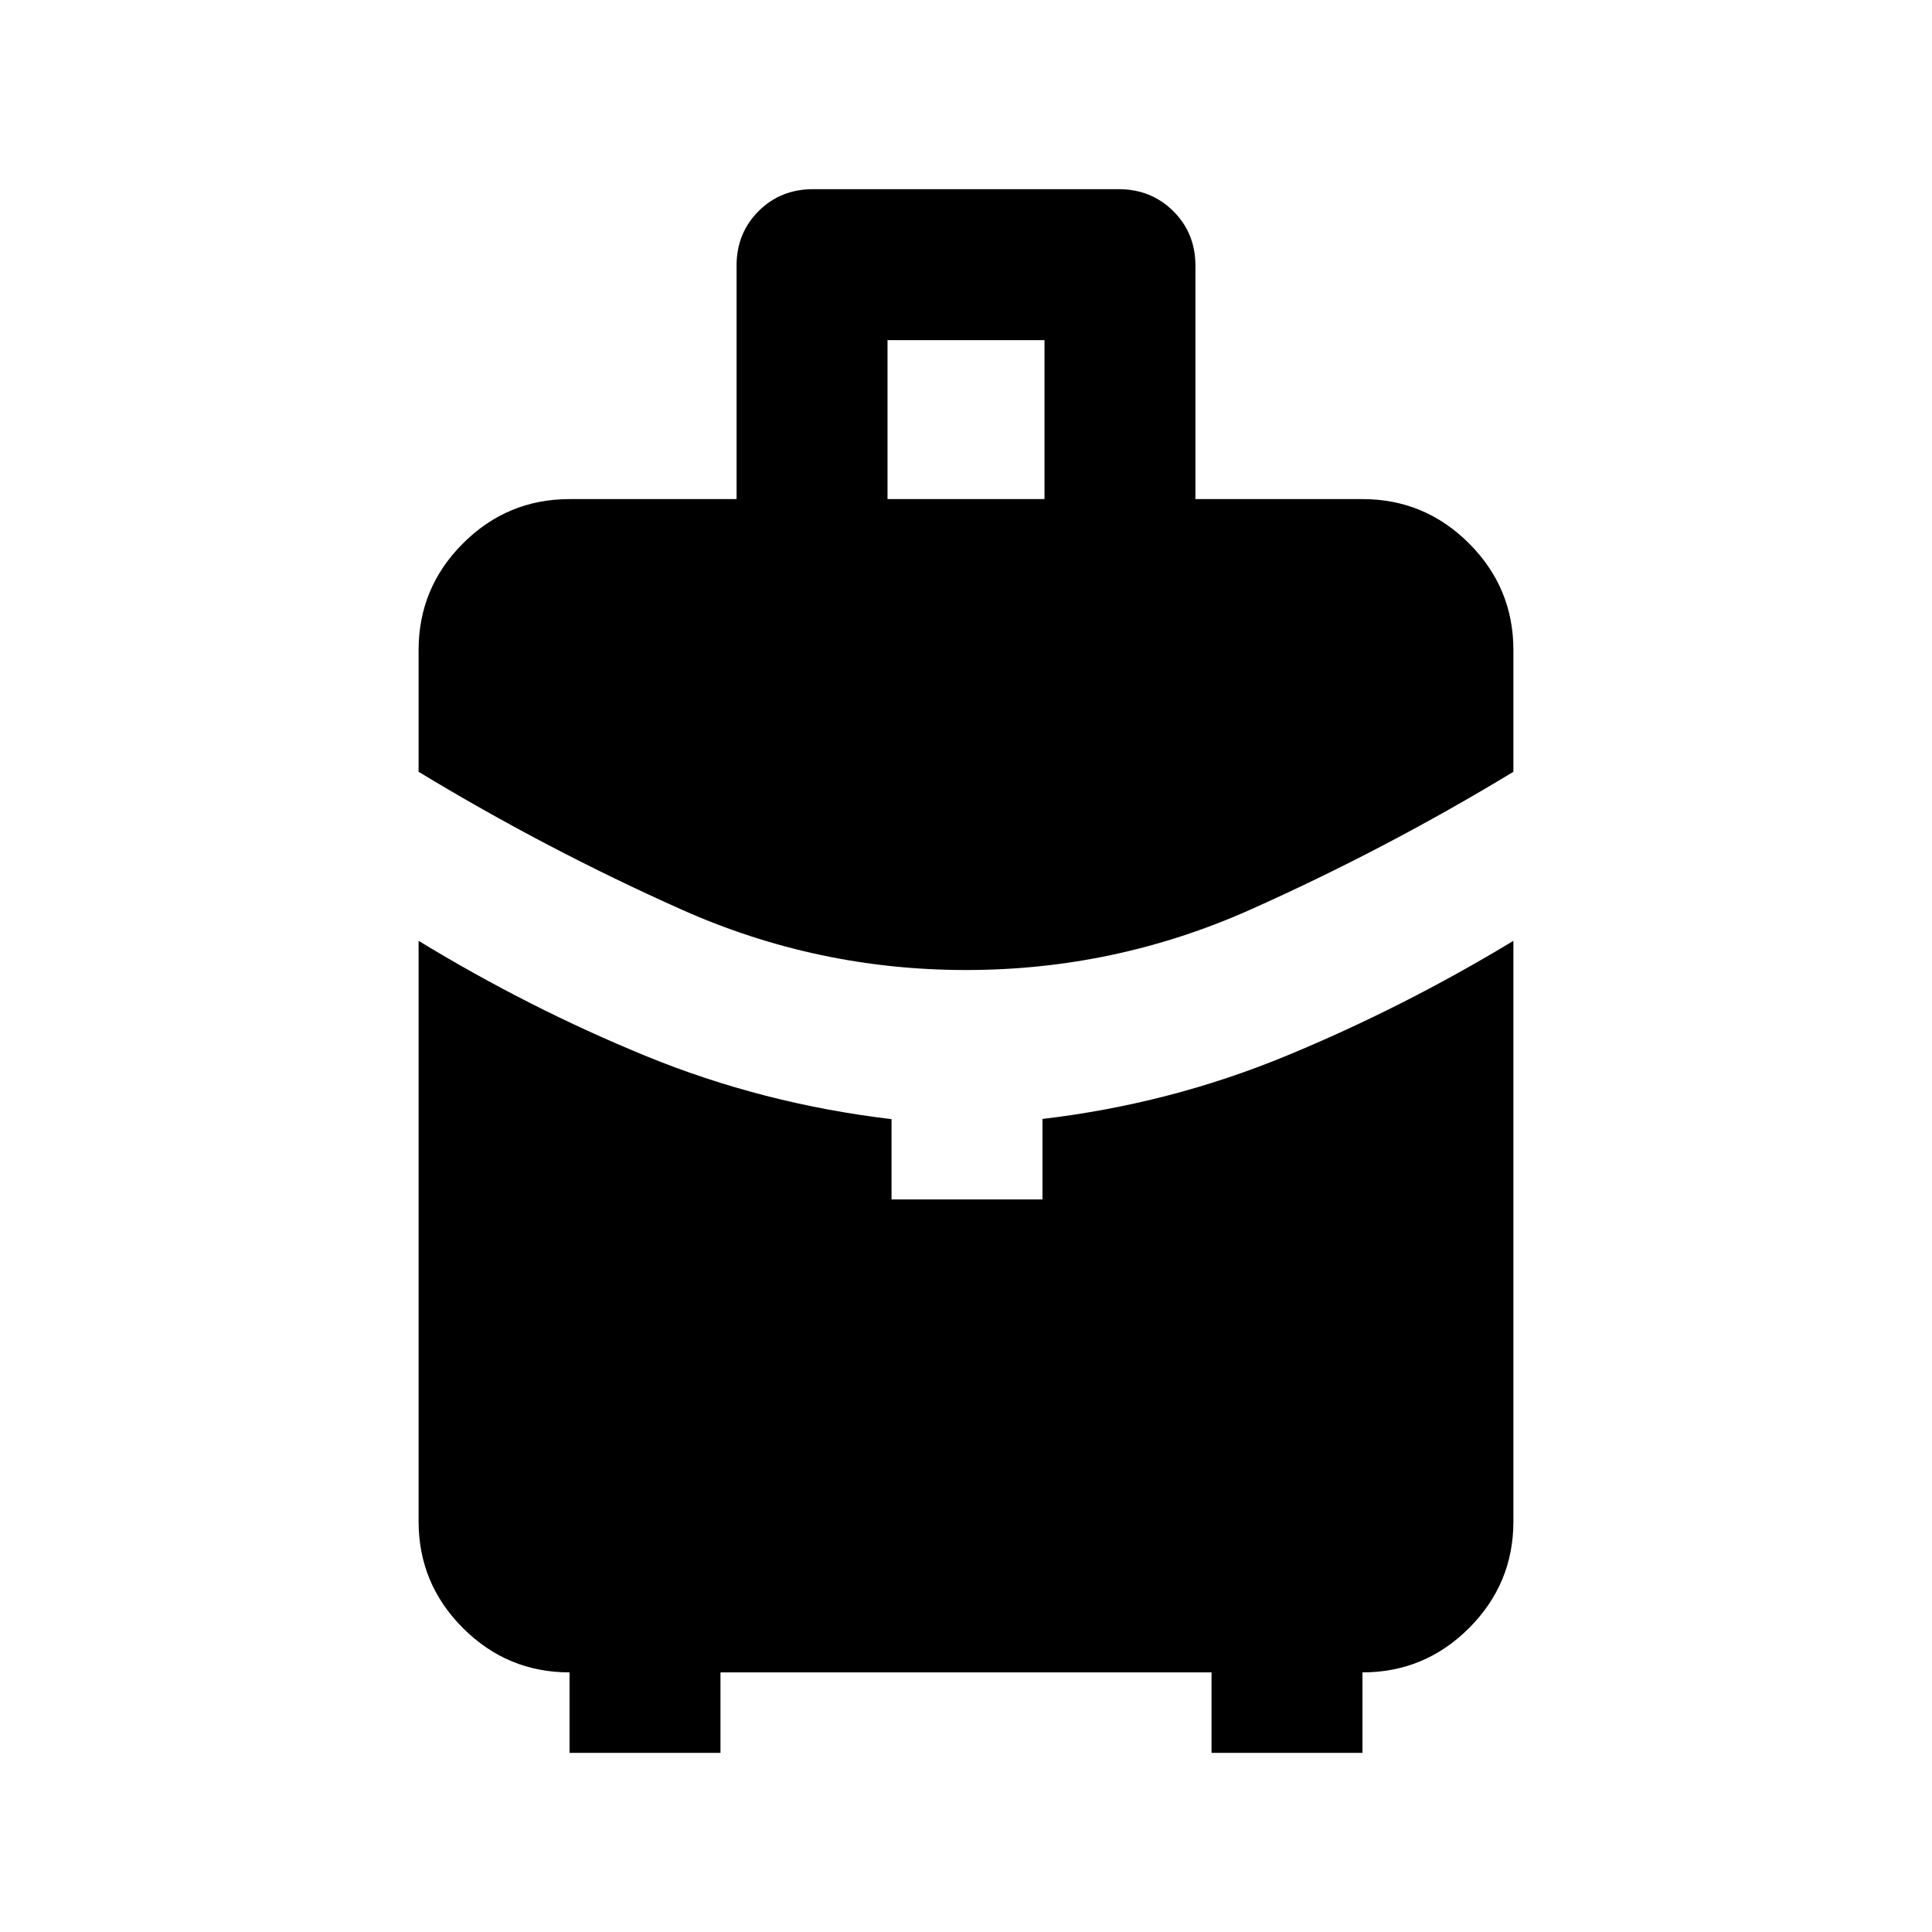 <svg xmlns="http://www.w3.org/2000/svg" height="24" viewBox="0 -960 960 960" width="24"><path d="M441-712h78v-79h-78v79Zm39.034 234Q406-478 338.75-508 271.5-538 208-576.5V-637q0-30.938 22.031-52.969Q252.062-712 283-712h83v-116q0-16.15 10.917-27.075T403.972-866h151.89Q572-866 583-855.075T594-828v116h83q30.938 0 52.969 22.031Q752-667.938 752-637v60.5Q688.5-538 621.284-508q-67.215 30-141.25 30ZM283-89v-40q-30.938 0-52.969-22.031Q208-173.062 208-204v-288.5q55 33.5 113 57.25t122 31.35v39.9h75v-40q63.5-7.5 121.5-31.5t112.5-57V-204q0 30.938-22.031 52.969Q707.938-129 677-129v40h-75v-40H358v40h-75Z"/></svg>